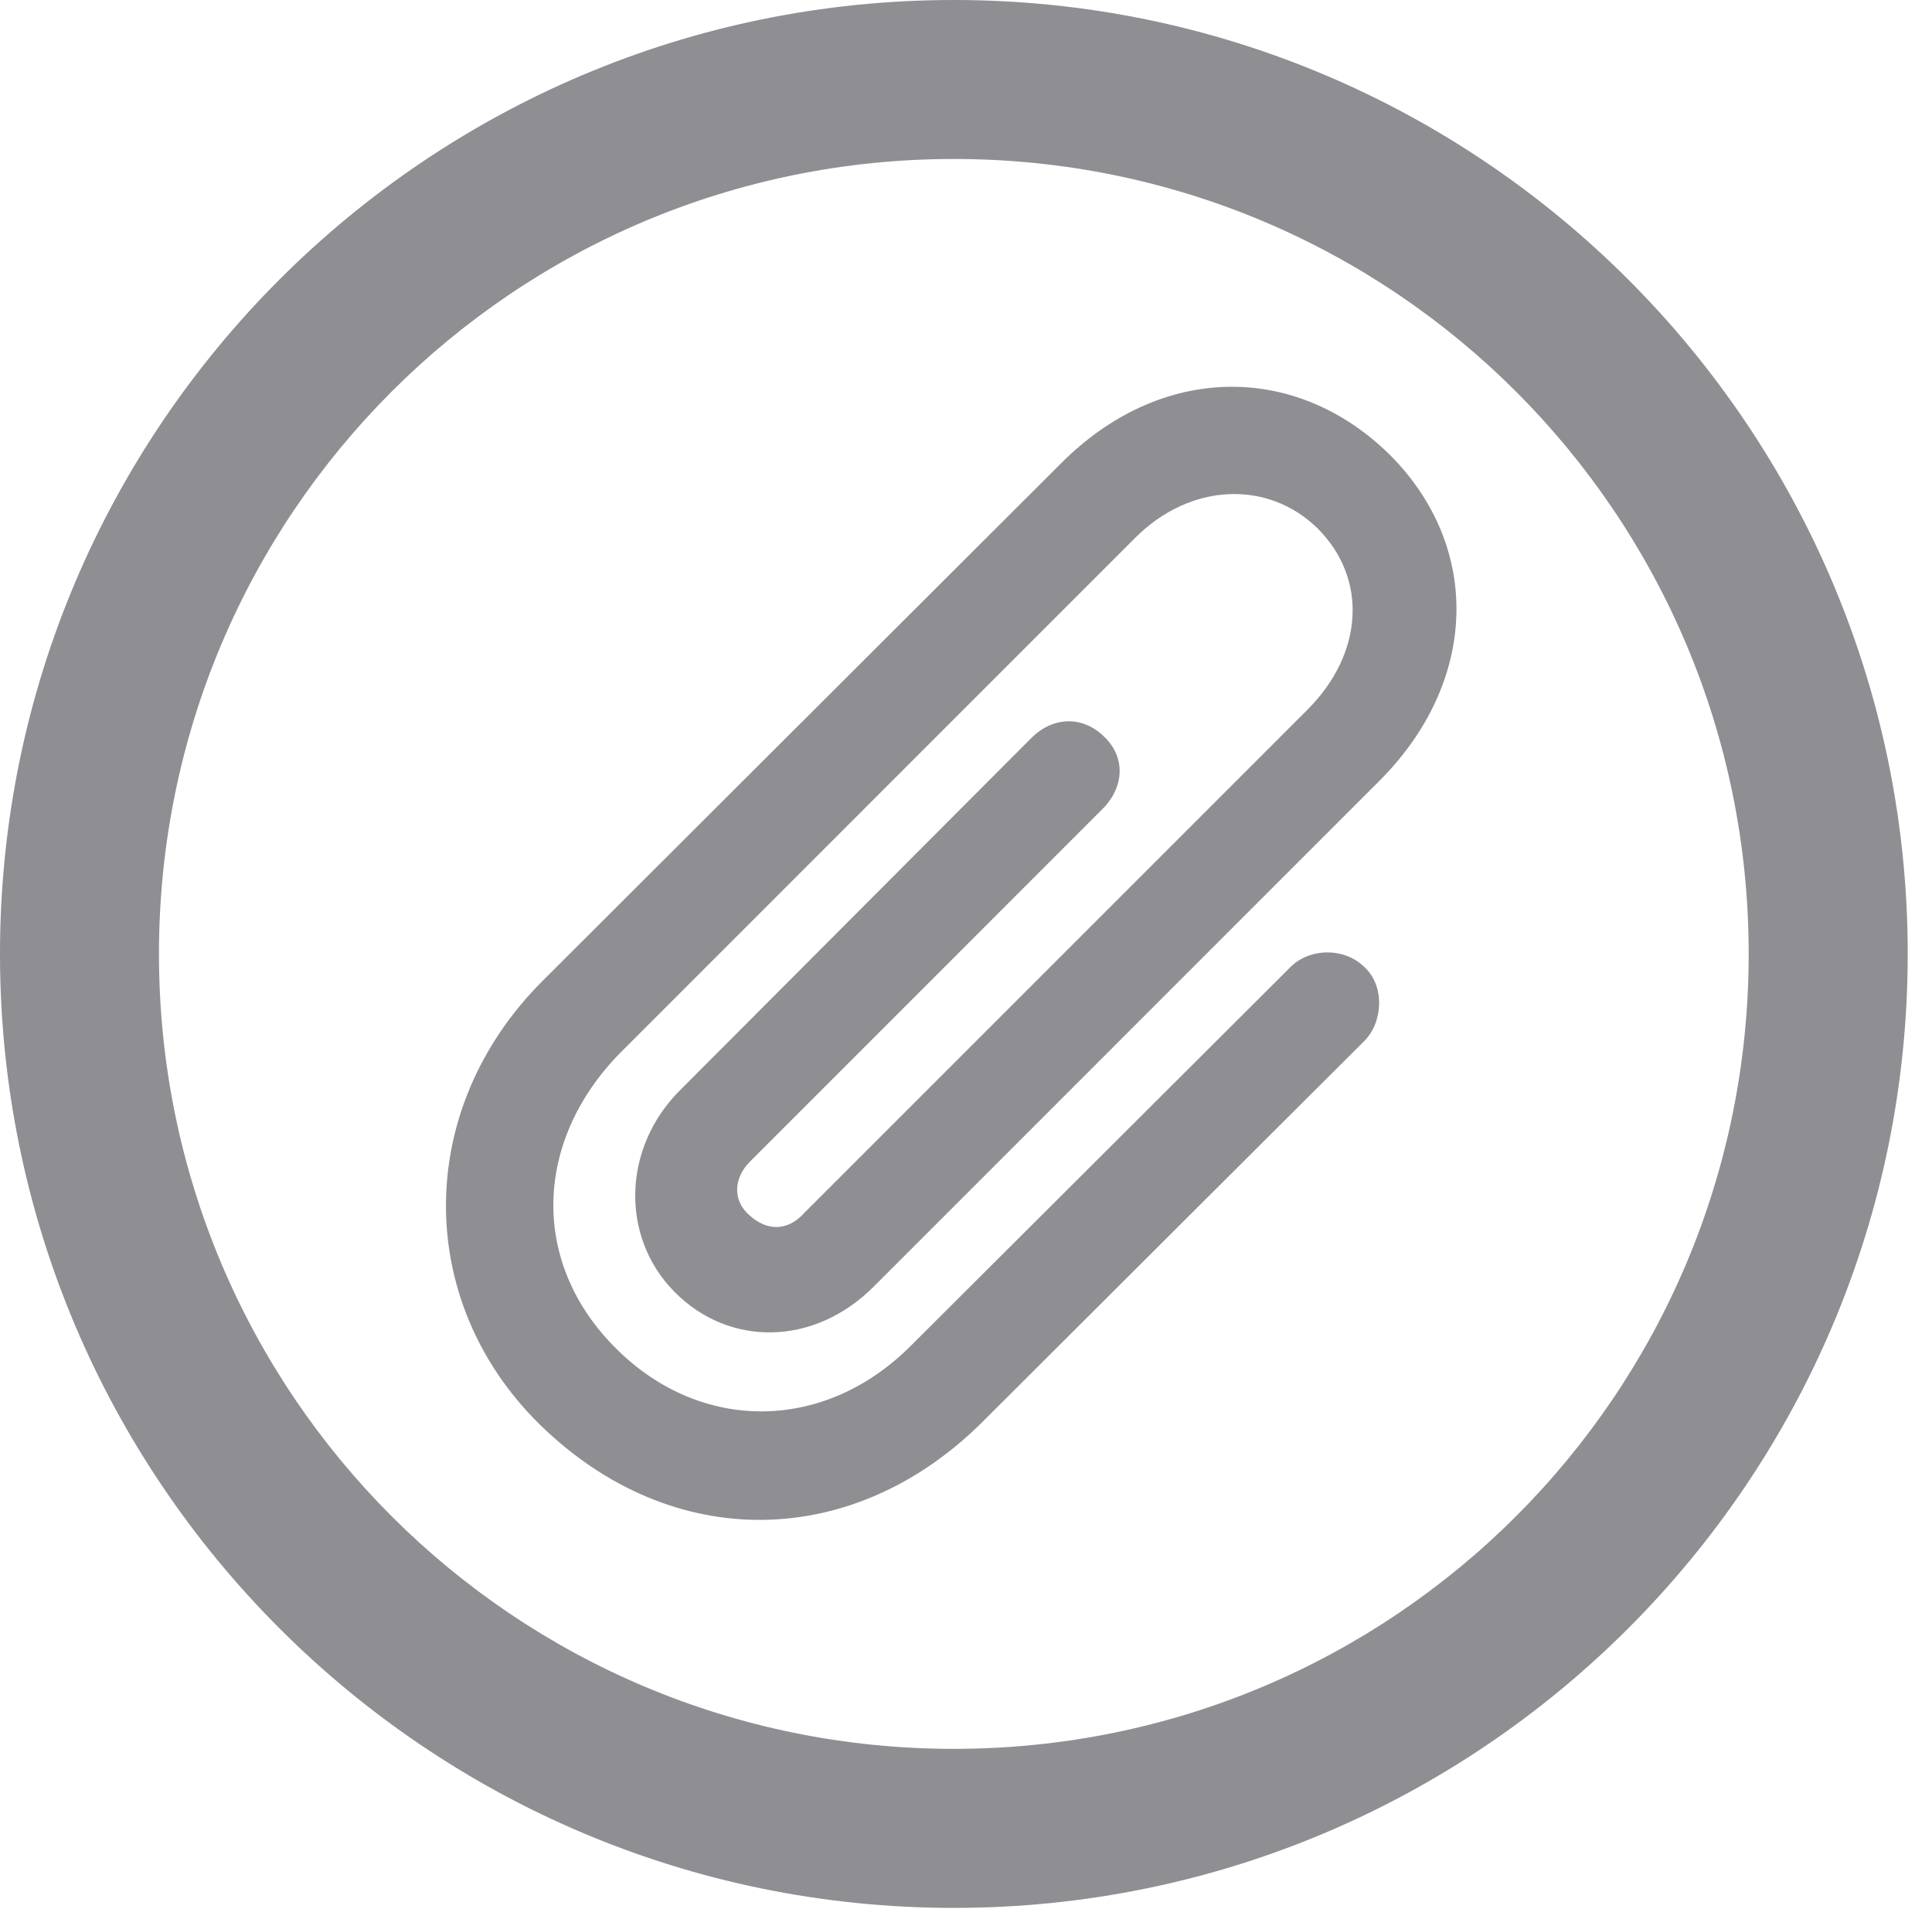 <?xml version="1.0" encoding="UTF-8"?>
<!--Generator: Apple Native CoreSVG 326-->
<!DOCTYPE svg
PUBLIC "-//W3C//DTD SVG 1.1//EN"
       "http://www.w3.org/Graphics/SVG/1.1/DTD/svg11.dtd">
<svg version="1.1" xmlns="http://www.w3.org/2000/svg" xmlns:xlink="http://www.w3.org/1999/xlink" viewBox="0 0 28.246 27.904">
 <g>
  <rect height="27.904" opacity="0" width="28.246" x="0" y="0"/>
  <path d="M13.945 27.891C21.643 27.891 27.891 21.643 27.891 13.945C27.891 6.248 21.643 0 13.945 0C6.248 0 0 6.248 0 13.945C0 21.643 6.248 27.891 13.945 27.891ZM13.945 25.566C7.52 25.566 2.324 20.371 2.324 13.945C2.324 7.52 7.52 2.324 13.945 2.324C20.371 2.324 25.566 7.52 25.566 13.945C25.566 20.371 20.371 25.566 13.945 25.566Z" fill="#8e8e93"/>
  <path d="M7.889 20.822C9.83 22.723 12.482 22.654 14.355 20.795L19.947 15.217C20.221 14.943 20.248 14.41 19.947 14.137C19.66 13.85 19.141 13.85 18.854 14.15L13.33 19.66C12.059 20.945 10.254 20.945 9.023 19.729C7.752 18.484 7.793 16.693 9.064 15.395L16.598 7.861C17.404 7.055 18.539 7.014 19.264 7.725C20.002 8.463 19.934 9.557 19.113 10.377L11.758 17.732C11.512 18.006 11.211 17.992 10.965 17.773C10.705 17.555 10.719 17.213 10.979 16.967L16.119 11.826C16.434 11.512 16.461 11.074 16.146 10.773C15.832 10.459 15.395 10.473 15.08 10.787L9.939 15.941C9.105 16.775 9.064 18.074 9.857 18.881C10.664 19.701 11.908 19.674 12.77 18.812L20.166 11.416C21.615 9.967 21.67 7.998 20.316 6.645C18.936 5.291 16.967 5.318 15.518 6.768L7.93 14.342C6.057 16.215 6.057 19.018 7.889 20.822Z" fill="#8e8e93"/>
 </g>
</svg>
